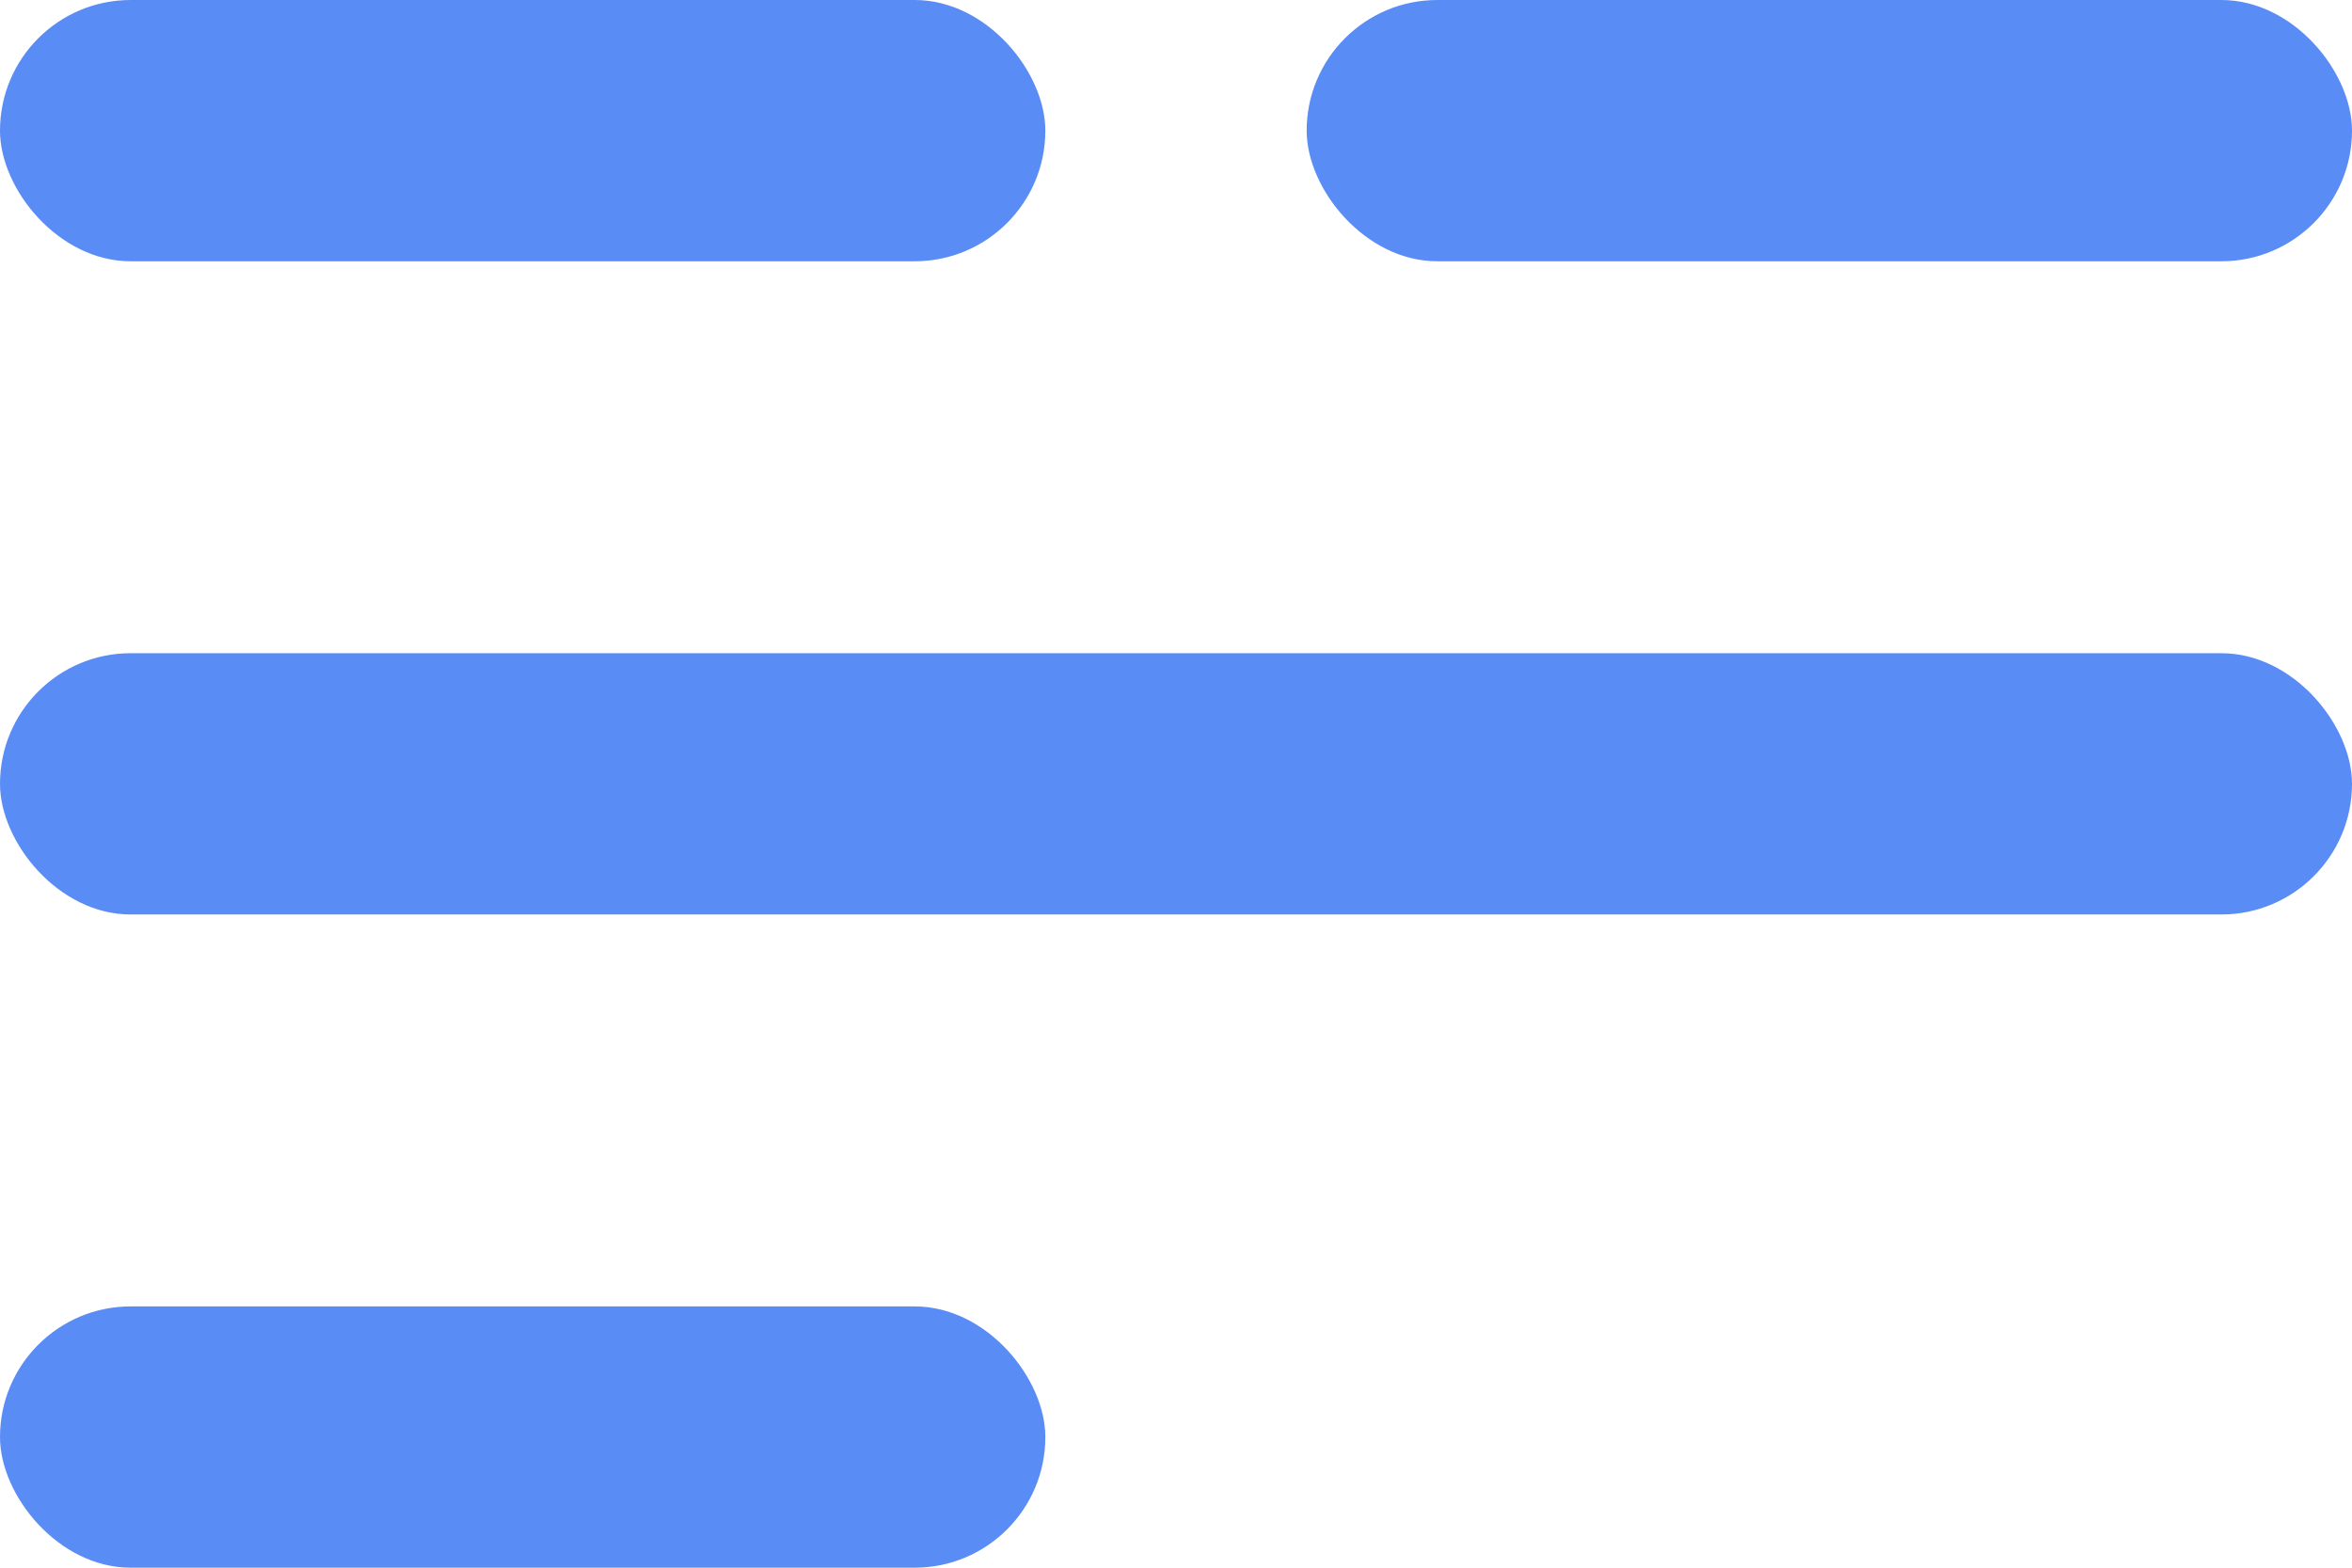 <svg width="18" height="12" viewBox="0 0 18 12" fill="none" xmlns="http://www.w3.org/2000/svg">
<rect width="8" height="2" rx="1" fill="#598CF5"/>
<rect x="10" width="8" height="2" rx="1" fill="#598CF5"/>
<rect y="5" width="18" height="2" rx="1" fill="#598CF5"/>
<rect y="10" width="8" height="2" rx="1" fill="#598CF5"/>
</svg>

